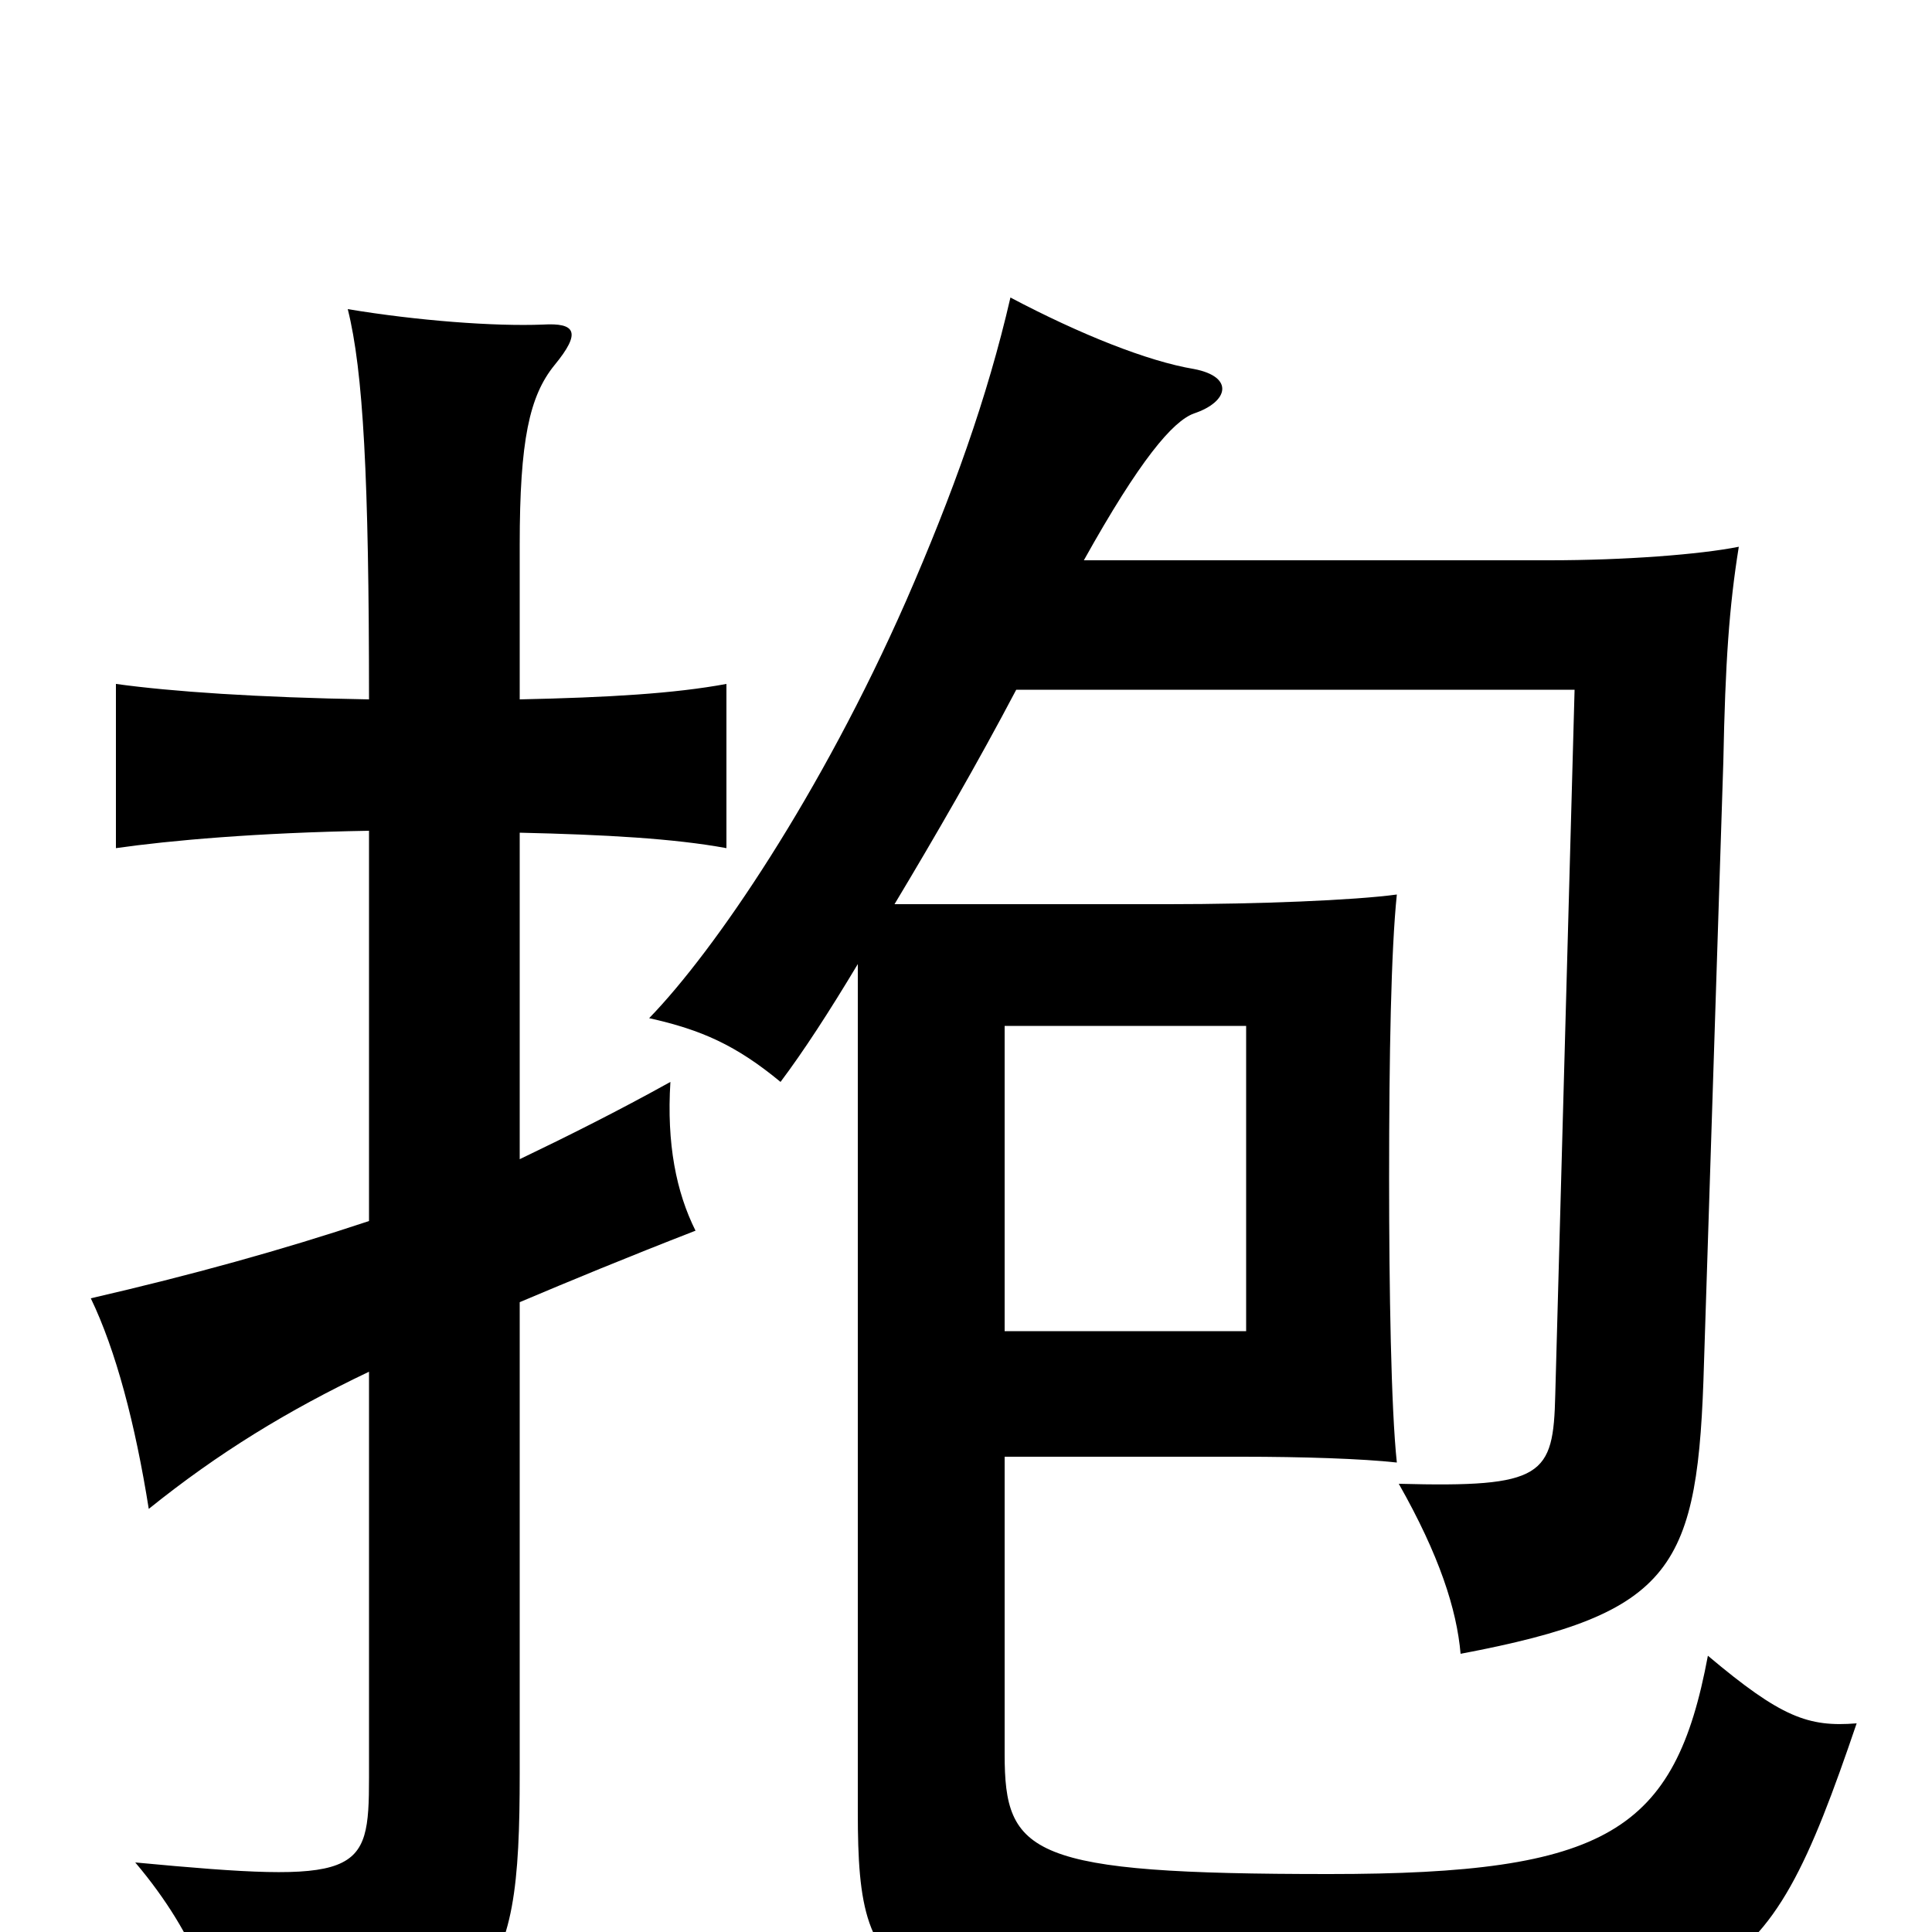 <svg xmlns="http://www.w3.org/2000/svg" viewBox="0 -1000 1000 1000">
	<path fill="#000000" d="M520 -469H645V-311H520ZM191 -368C146 -353 99 -340 47 -328C60 -301 70 -263 77 -219C113 -248 149 -270 191 -290V-80C191 -29 187 -25 70 -36C103 3 114 39 114 63C257 53 269 31 269 -82V-326C295 -337 324 -349 360 -363C350 -383 345 -408 347 -440C320 -425 294 -412 269 -400V-569C313 -568 349 -566 376 -561V-646C349 -641 315 -639 269 -638V-718C269 -772 274 -795 287 -811C301 -828 298 -833 281 -832C256 -831 216 -834 180 -840C188 -808 191 -753 191 -638C133 -639 89 -642 60 -646V-561C88 -565 133 -569 191 -570ZM561 -710C590 -762 607 -782 618 -786C636 -792 639 -805 618 -809C594 -813 559 -827 523 -846C511 -794 493 -744 469 -689C425 -589 370 -508 336 -473C363 -467 381 -459 404 -440C416 -456 429 -476 444 -501V-62C444 35 460 43 685 43C895 43 912 36 961 -108C936 -106 922 -111 884 -143C867 -52 832 -30 688 -30C533 -30 520 -40 520 -92V-246H643C674 -246 705 -245 723 -243C720 -271 719 -333 719 -390C719 -454 720 -508 723 -537C701 -534 651 -532 605 -532H463C484 -567 506 -605 526 -643H815L805 -278C804 -236 799 -230 724 -232C745 -195 754 -167 756 -144C867 -165 879 -188 882 -295L892 -606C893 -657 895 -686 900 -717C880 -713 841 -710 802 -710Z"/>
</svg>